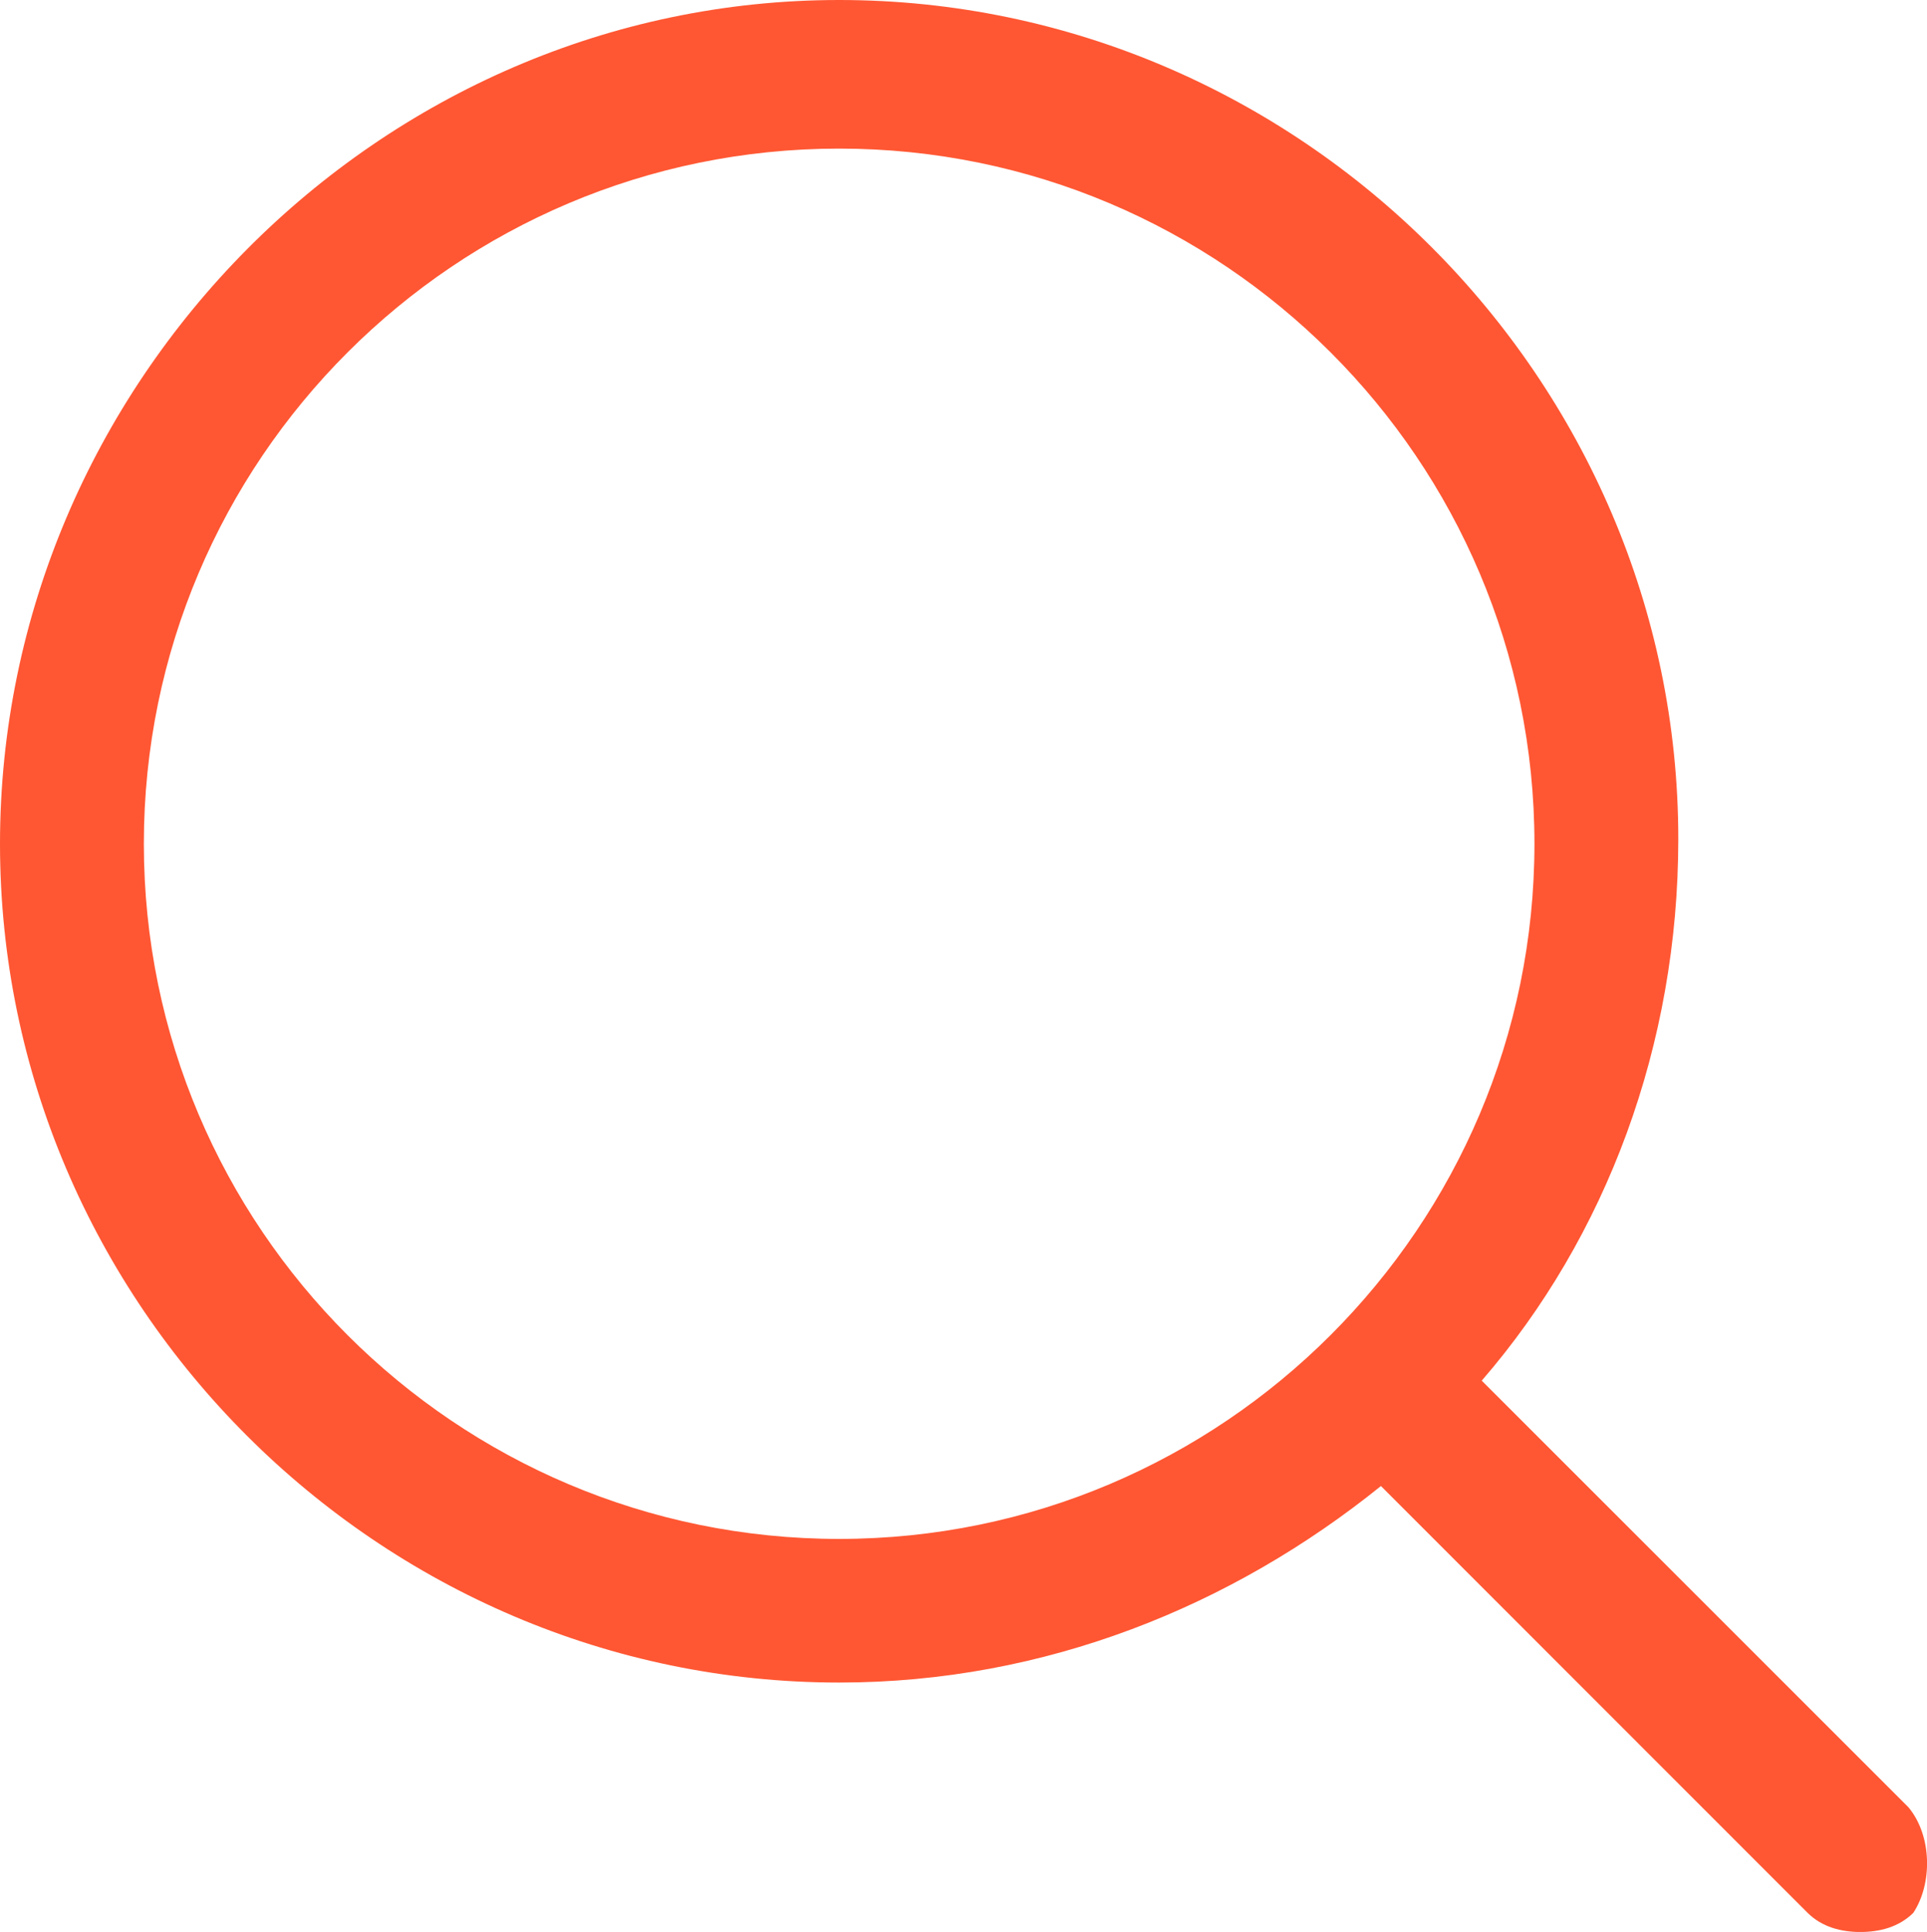<svg xmlns="http://www.w3.org/2000/svg" width="83.726" height="83.958"
     viewBox="0 0 83.726 83.958" fill="none"><path id="分组 1" fill-rule="evenodd" style="fill:#FF5733" transform="translate(0 -3.552713678800501e-15)  rotate(0 41.863 41.979)" opacity="1" d="M78.54 83.13L60 64.58C53.54 69.79 45.42 73.12 36.46 73.12C16.46 73.12 0 56.67 0 36.67C0 16.67 16.46 0 36.46 0C56.46 0 72.92 16.46 72.92 36.46C72.92 45.42 69.79 53.75 64.38 60L82.92 78.54C83.96 79.79 83.96 81.88 83.13 83.13C82.5 83.75 81.67 83.96 80.83 83.96C80 83.96 79.17 83.75 78.54 83.13Z M36.46 6.458C53.12 6.458 66.67 19.998 66.67 36.668C66.67 53.328 53.12 66.878 36.46 66.878C19.79 66.878 6.25 53.338 6.25 36.668C6.25 19.998 19.79 6.458 36.46 6.458Z " /></svg>
